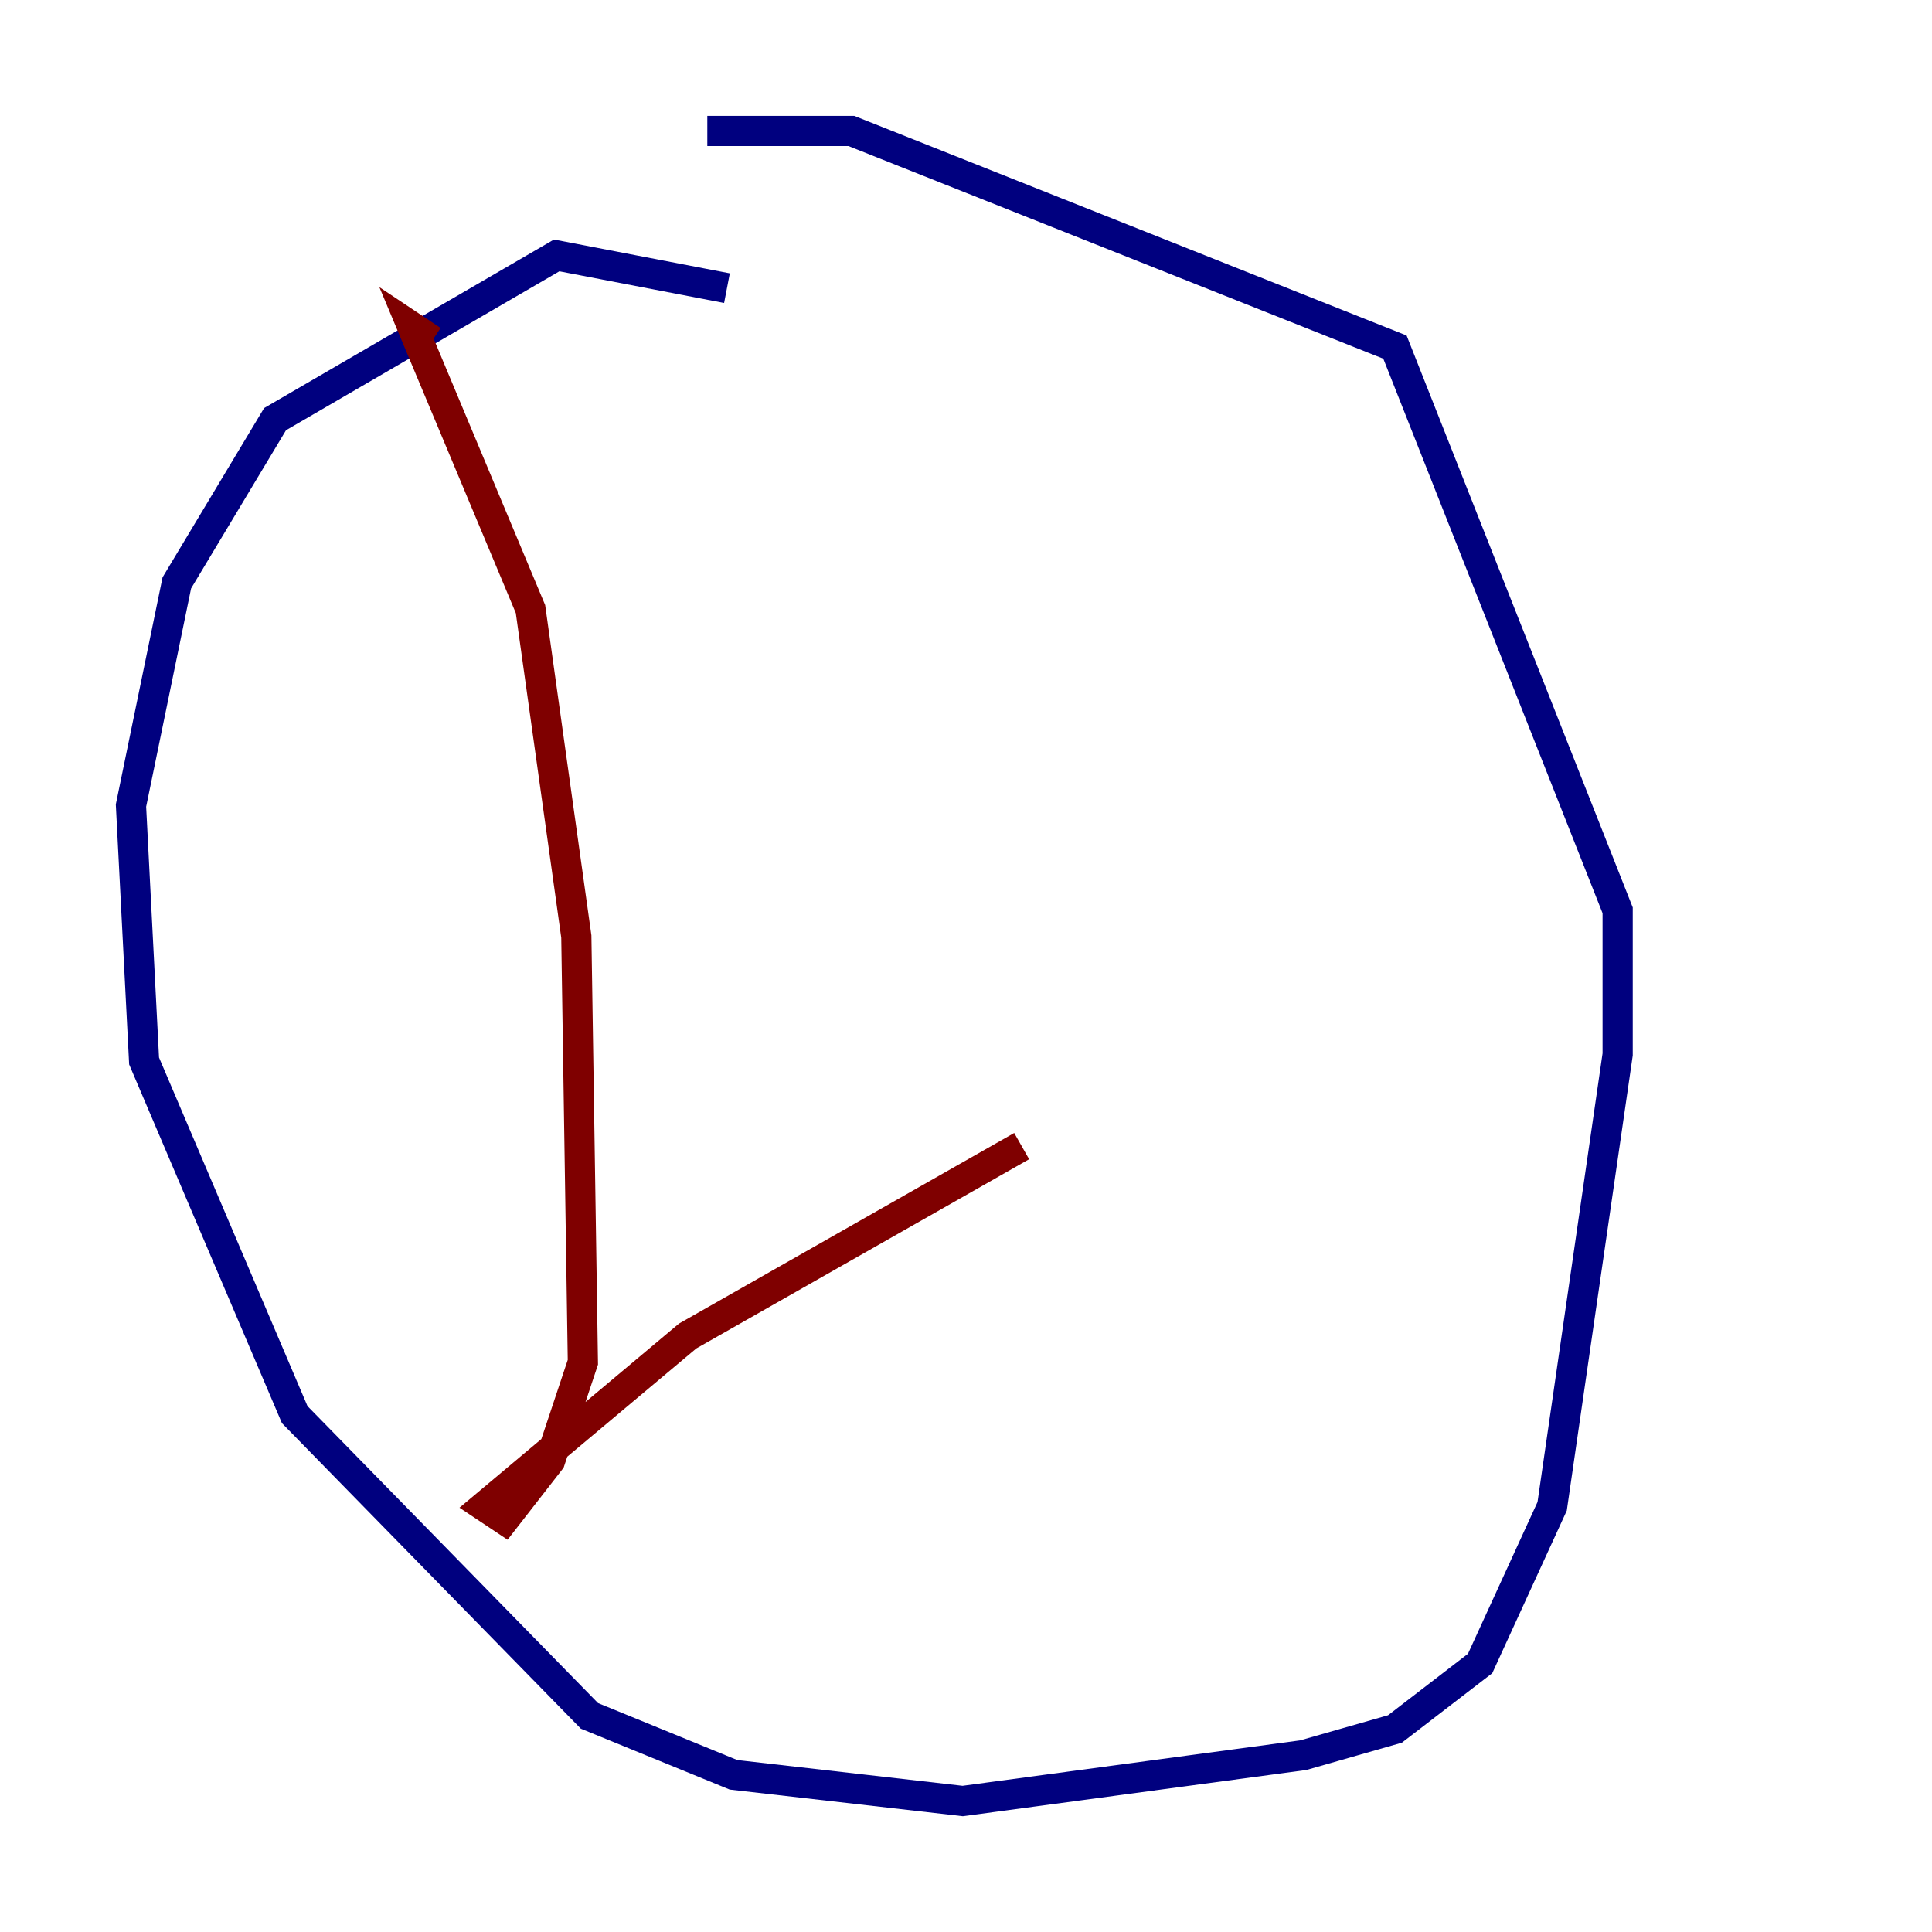 <?xml version="1.0" encoding="utf-8" ?>
<svg baseProfile="tiny" height="128" version="1.2" viewBox="0,0,128,128" width="128" xmlns="http://www.w3.org/2000/svg" xmlns:ev="http://www.w3.org/2001/xml-events" xmlns:xlink="http://www.w3.org/1999/xlink"><defs /><polyline fill="none" points="48.163,19.091 36.881,16.922 18.224,27.77 11.715,38.617 8.678,53.37 9.546,70.291 19.525,93.722 39.051,113.681 48.597,117.586 63.783,119.322 86.346,116.285 92.42,114.549 98.061,110.21 102.834,99.797 107.173,69.858 107.173,60.312 92.42,22.997 56.407,8.678 46.861,8.678" stroke="#00007f" stroke-width="2" /><polyline fill="none" points="28.637,22.563 27.336,21.695 35.146,40.352 38.183,62.047 38.617,90.251 36.447,96.759 33.41,100.664 32.108,99.797 45.559,88.515 67.688,75.932" stroke="#7f0000" stroke-width="2" /></svg>
